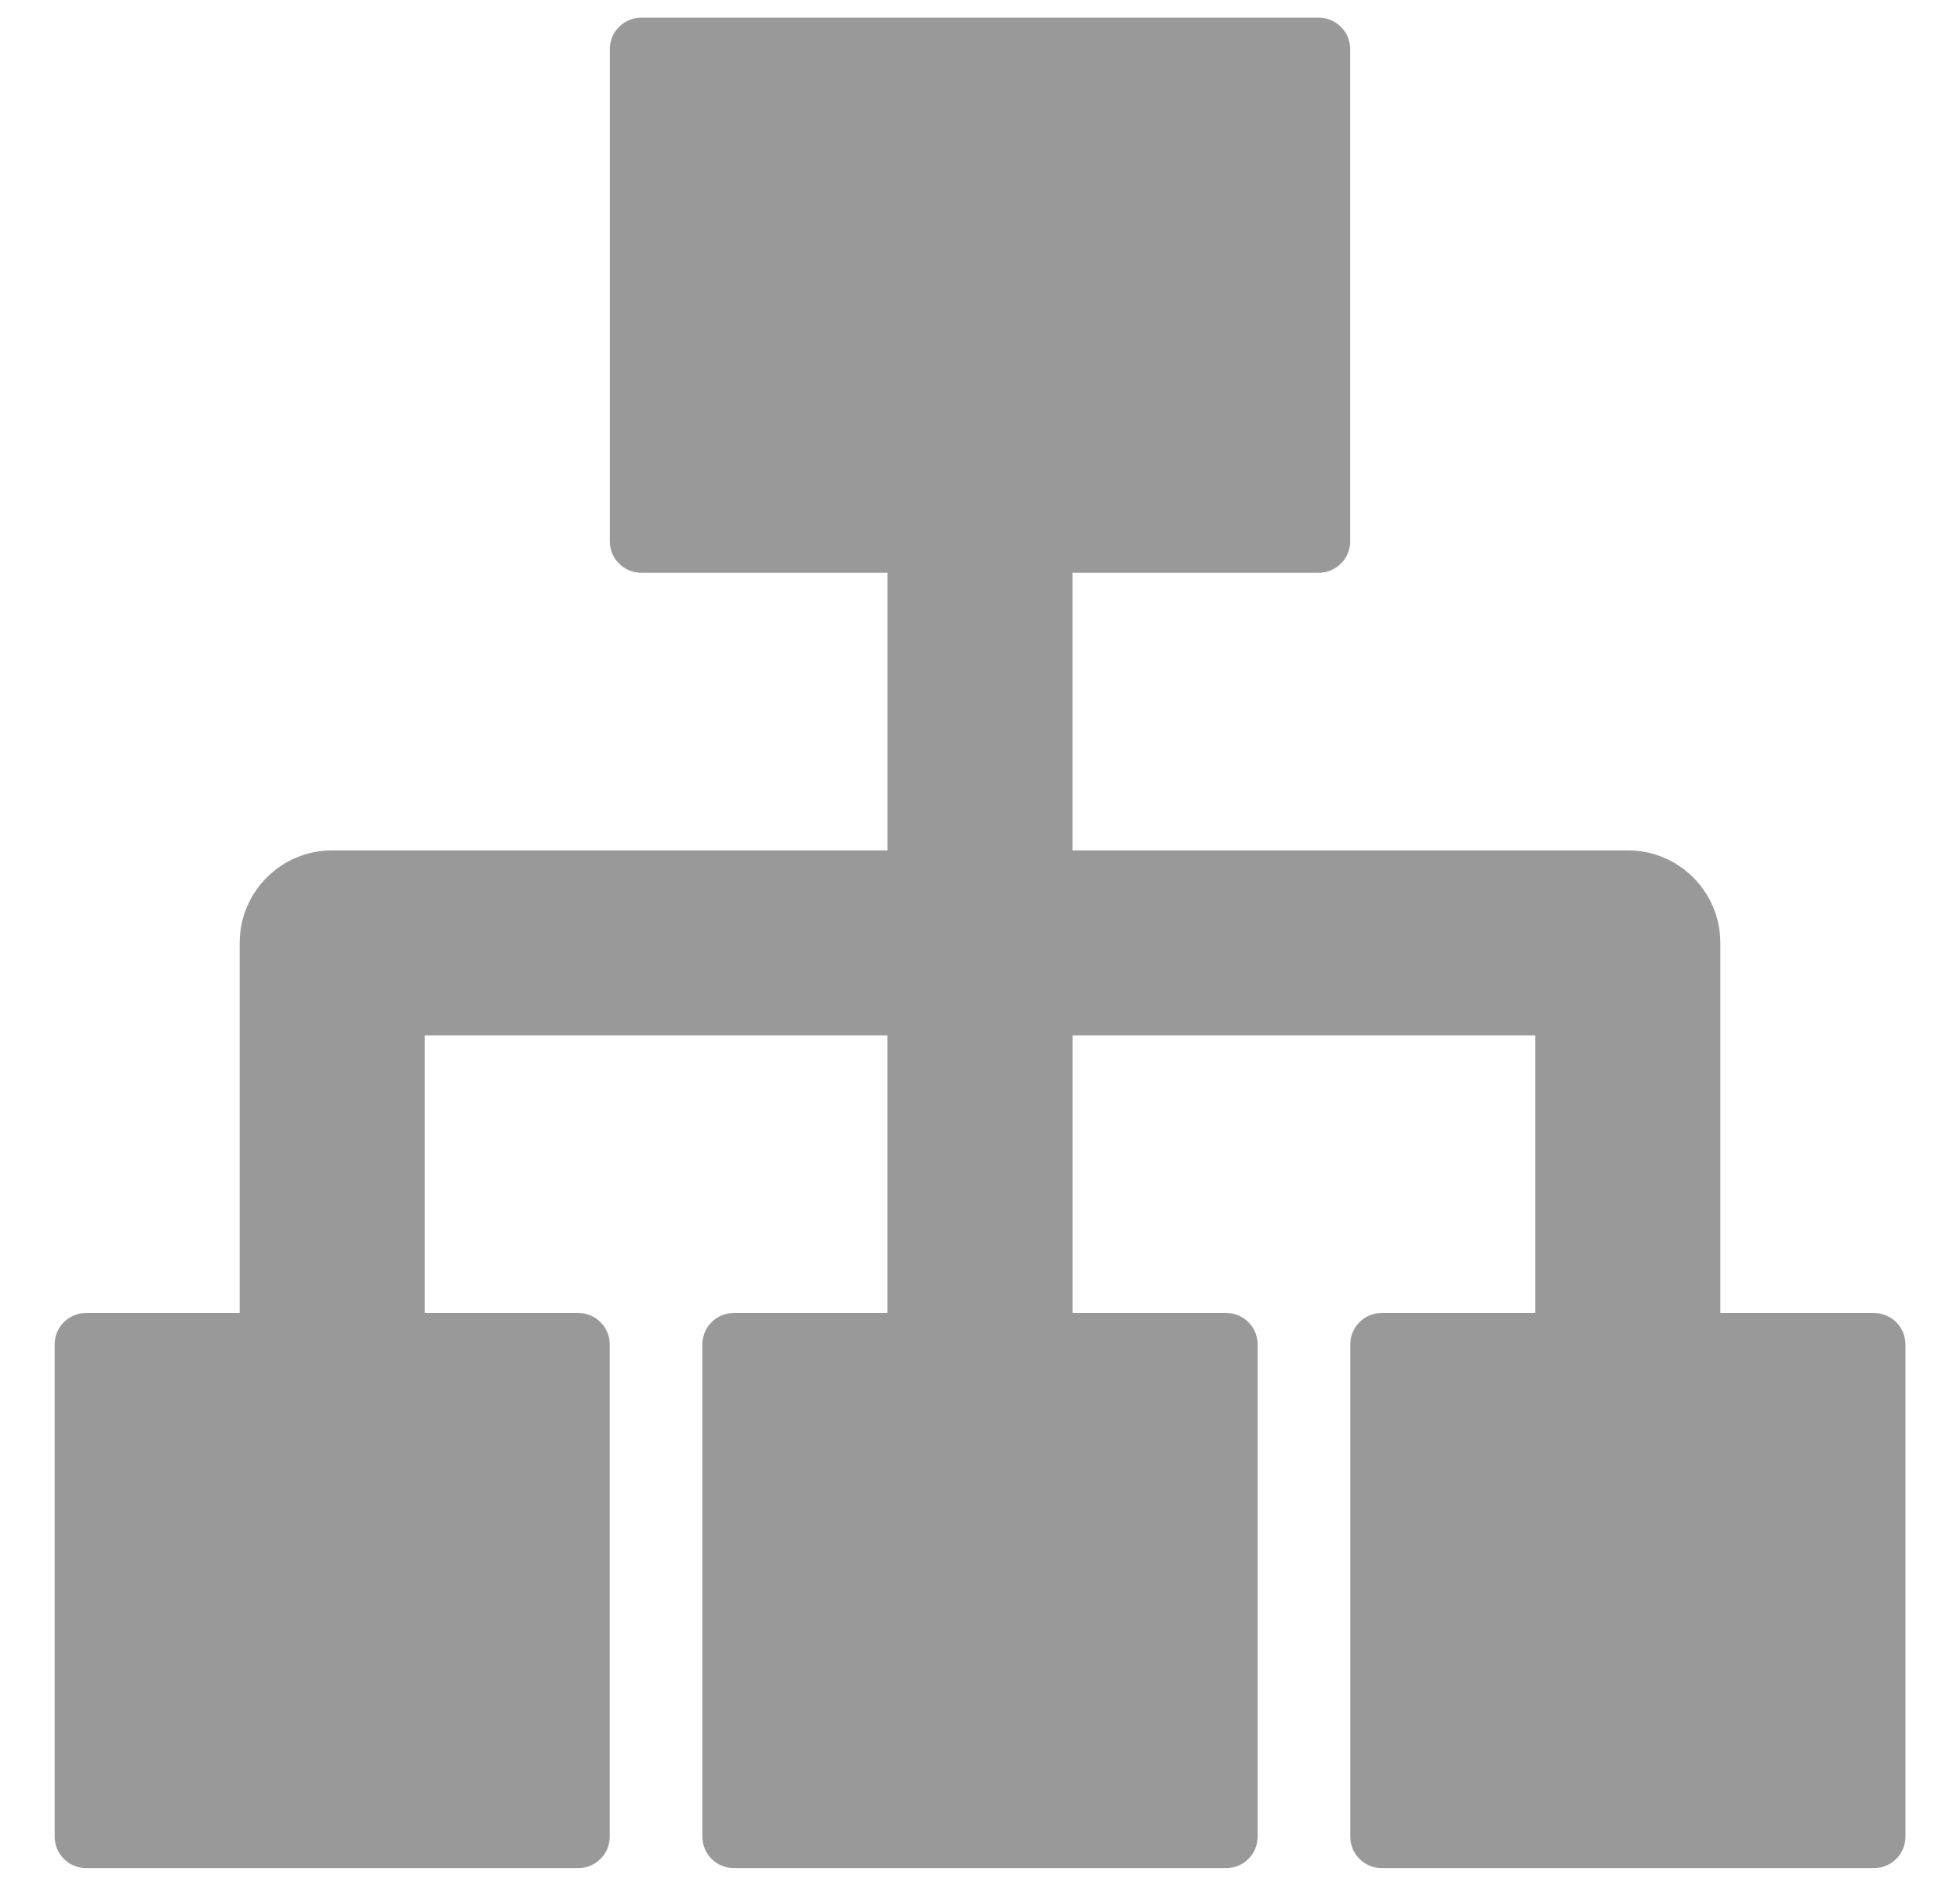 <?xml version="1.0" encoding="utf-8"?>
<!-- Generator: Adobe Illustrator 25.0.0, SVG Export Plug-In . SVG Version: 6.00 Build 0)  -->
<svg version="1.1" id="Layer_1" xmlns="http://www.w3.org/2000/svg" xmlns:xlink="http://www.w3.org/1999/xlink" x="0px" y="0px"
	 viewBox="0 0 195.12 187.76" style="enable-background:new 0 0 195.12 187.76;" xml:space="preserve">
<style type="text/css">
	.st0{fill:#999999;}
</style>
<path class="st0" d="M189.69,133.86v49.01c0,1.73-1.4,3.13-3.13,3.13h-49.01c-1.73,0-3.13-1.4-3.13-3.13v-49.01
	c0-1.73,1.4-3.13,3.13-3.13h15.29v-27.64h-46.06v27.64h15.29c1.73,0,3.13,1.4,3.13,3.13v49.01c0,1.73-1.4,3.13-3.13,3.13H73.05
	c-1.73,0-3.13-1.4-3.13-3.13v-49.01c0-1.73,1.4-3.13,3.13-3.13h15.29v-27.64H42.28v27.64h15.29c1.73,0,3.13,1.4,3.13,3.13v49.01
	c0,1.73-1.4,3.13-3.13,3.13H8.57c-1.73,0-3.13-1.4-3.13-3.13v-49.01c0-1.73,1.4-3.13,3.13-3.13h15.29V93.88
	c0-5.09,4.13-9.21,9.21-9.21h55.28V57.03H63.84c-1.73,0-3.13-1.4-3.13-3.13V4.89c0-1.73,1.4-3.13,3.13-3.13h67.44
	c1.73,0,3.13,1.4,3.13,3.13V53.9c0,1.73-1.4,3.13-3.13,3.13h-24.51v27.64h55.28c5.09,0,9.21,4.12,9.21,9.21v36.85h15.29
	C188.28,130.73,189.69,132.13,189.69,133.86z"/>
</svg>
